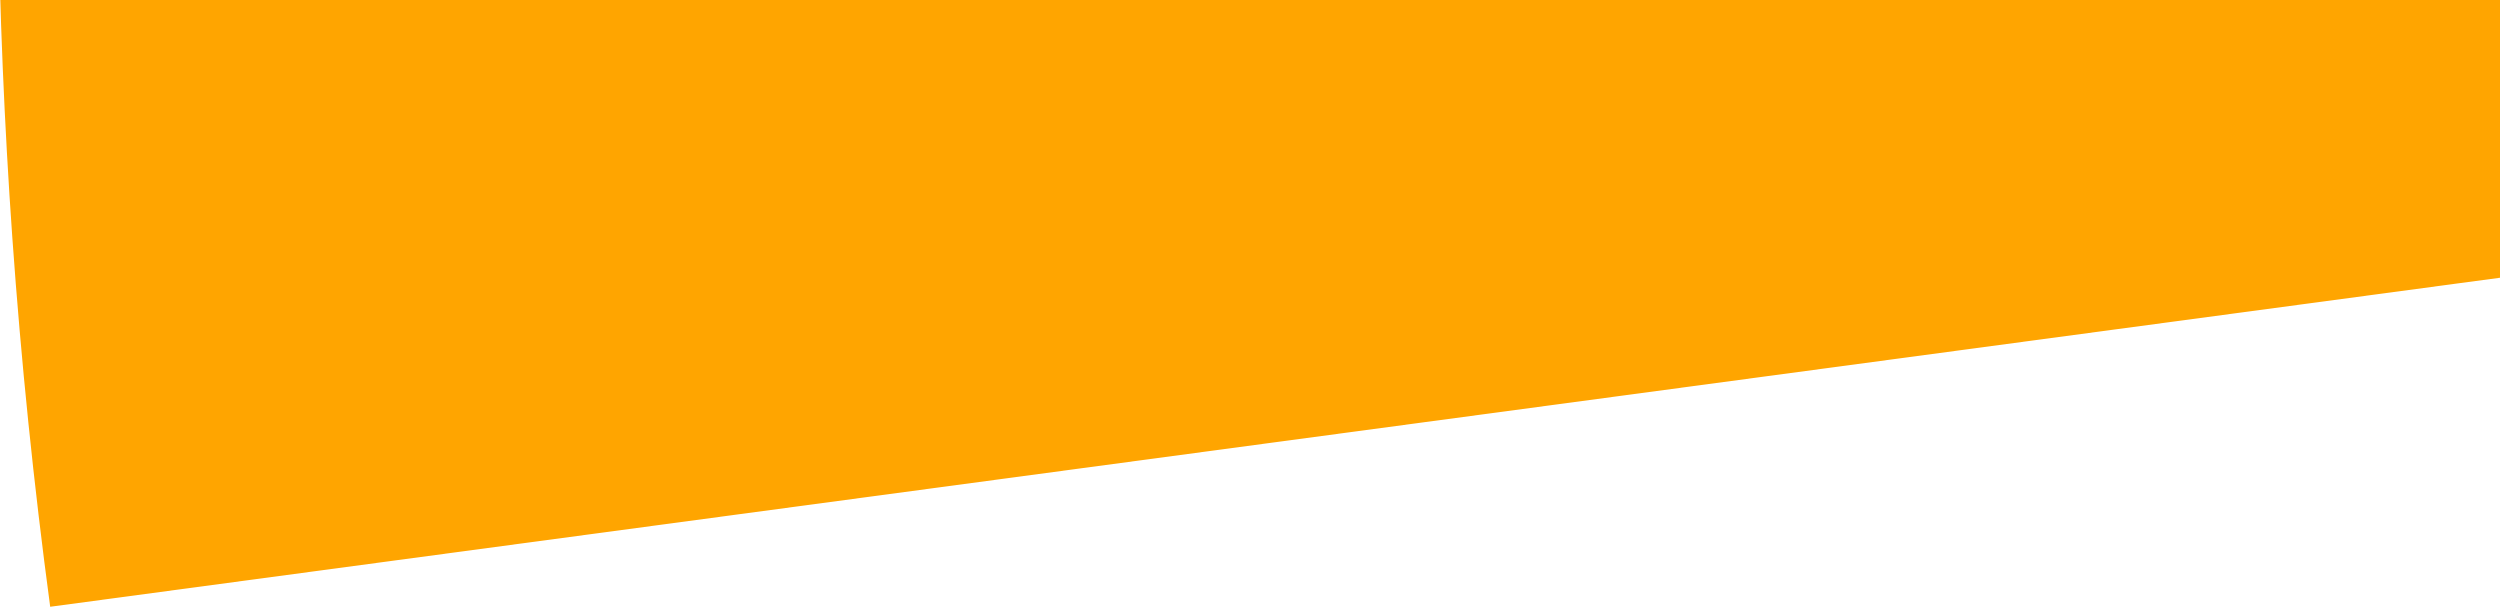 <?xml version="1.0" encoding="UTF-8"?>
<svg width="1096px" height="266px" viewBox="0 0 1096 266" version="1.1" xmlns="http://www.w3.org/2000/svg" xmlns:xlink="http://www.w3.org/1999/xlink">
    <!-- Generator: sketchtool 57.1 (101010) - https://sketch.com -->
    <title>FA994650-0CE7-4975-84B1-2E37B11D7825</title>
    <desc>Created with sketchtool.</desc>
    <defs>
        <linearGradient x1="7.911%" y1="43.447%" x2="48.642%" y2="43.447%" id="linearGradient-1">
            <stop stop-color="#FFA500" offset="0%"></stop>
            <stop stop-color="#FFA500" offset="100%"></stop>
        </linearGradient>
    </defs>
    <g id="Page-1" stroke="none" stroke-width="1" fill="none" fill-rule="evenodd">
        <g id="Guides" transform="translate(-704, 0)" fill="#FFA500">
            <g id="bg-header-cta" transform="translate(1357.681, -456.566) rotate(-104) translate(-1357.681, 456.566) translate(659.681, -1245.066)">
                <path d="M592.699,1576.781 L1395.073,487.072 C1074.06,250.799 702.328,92.509 310.82,23.836 C257.459,14.477 203.73,6.781 149.712,0.781 C123.313,237.972 103.515,415.866 90.315,534.462 C70.261,714.647 40.18,984.924 0.073,1345.293 C220.34,1369.556 423.128,1451.908 592.699,1576.781" id="Fill-1"></path>
            </g>
        </g>
    </g>
</svg>